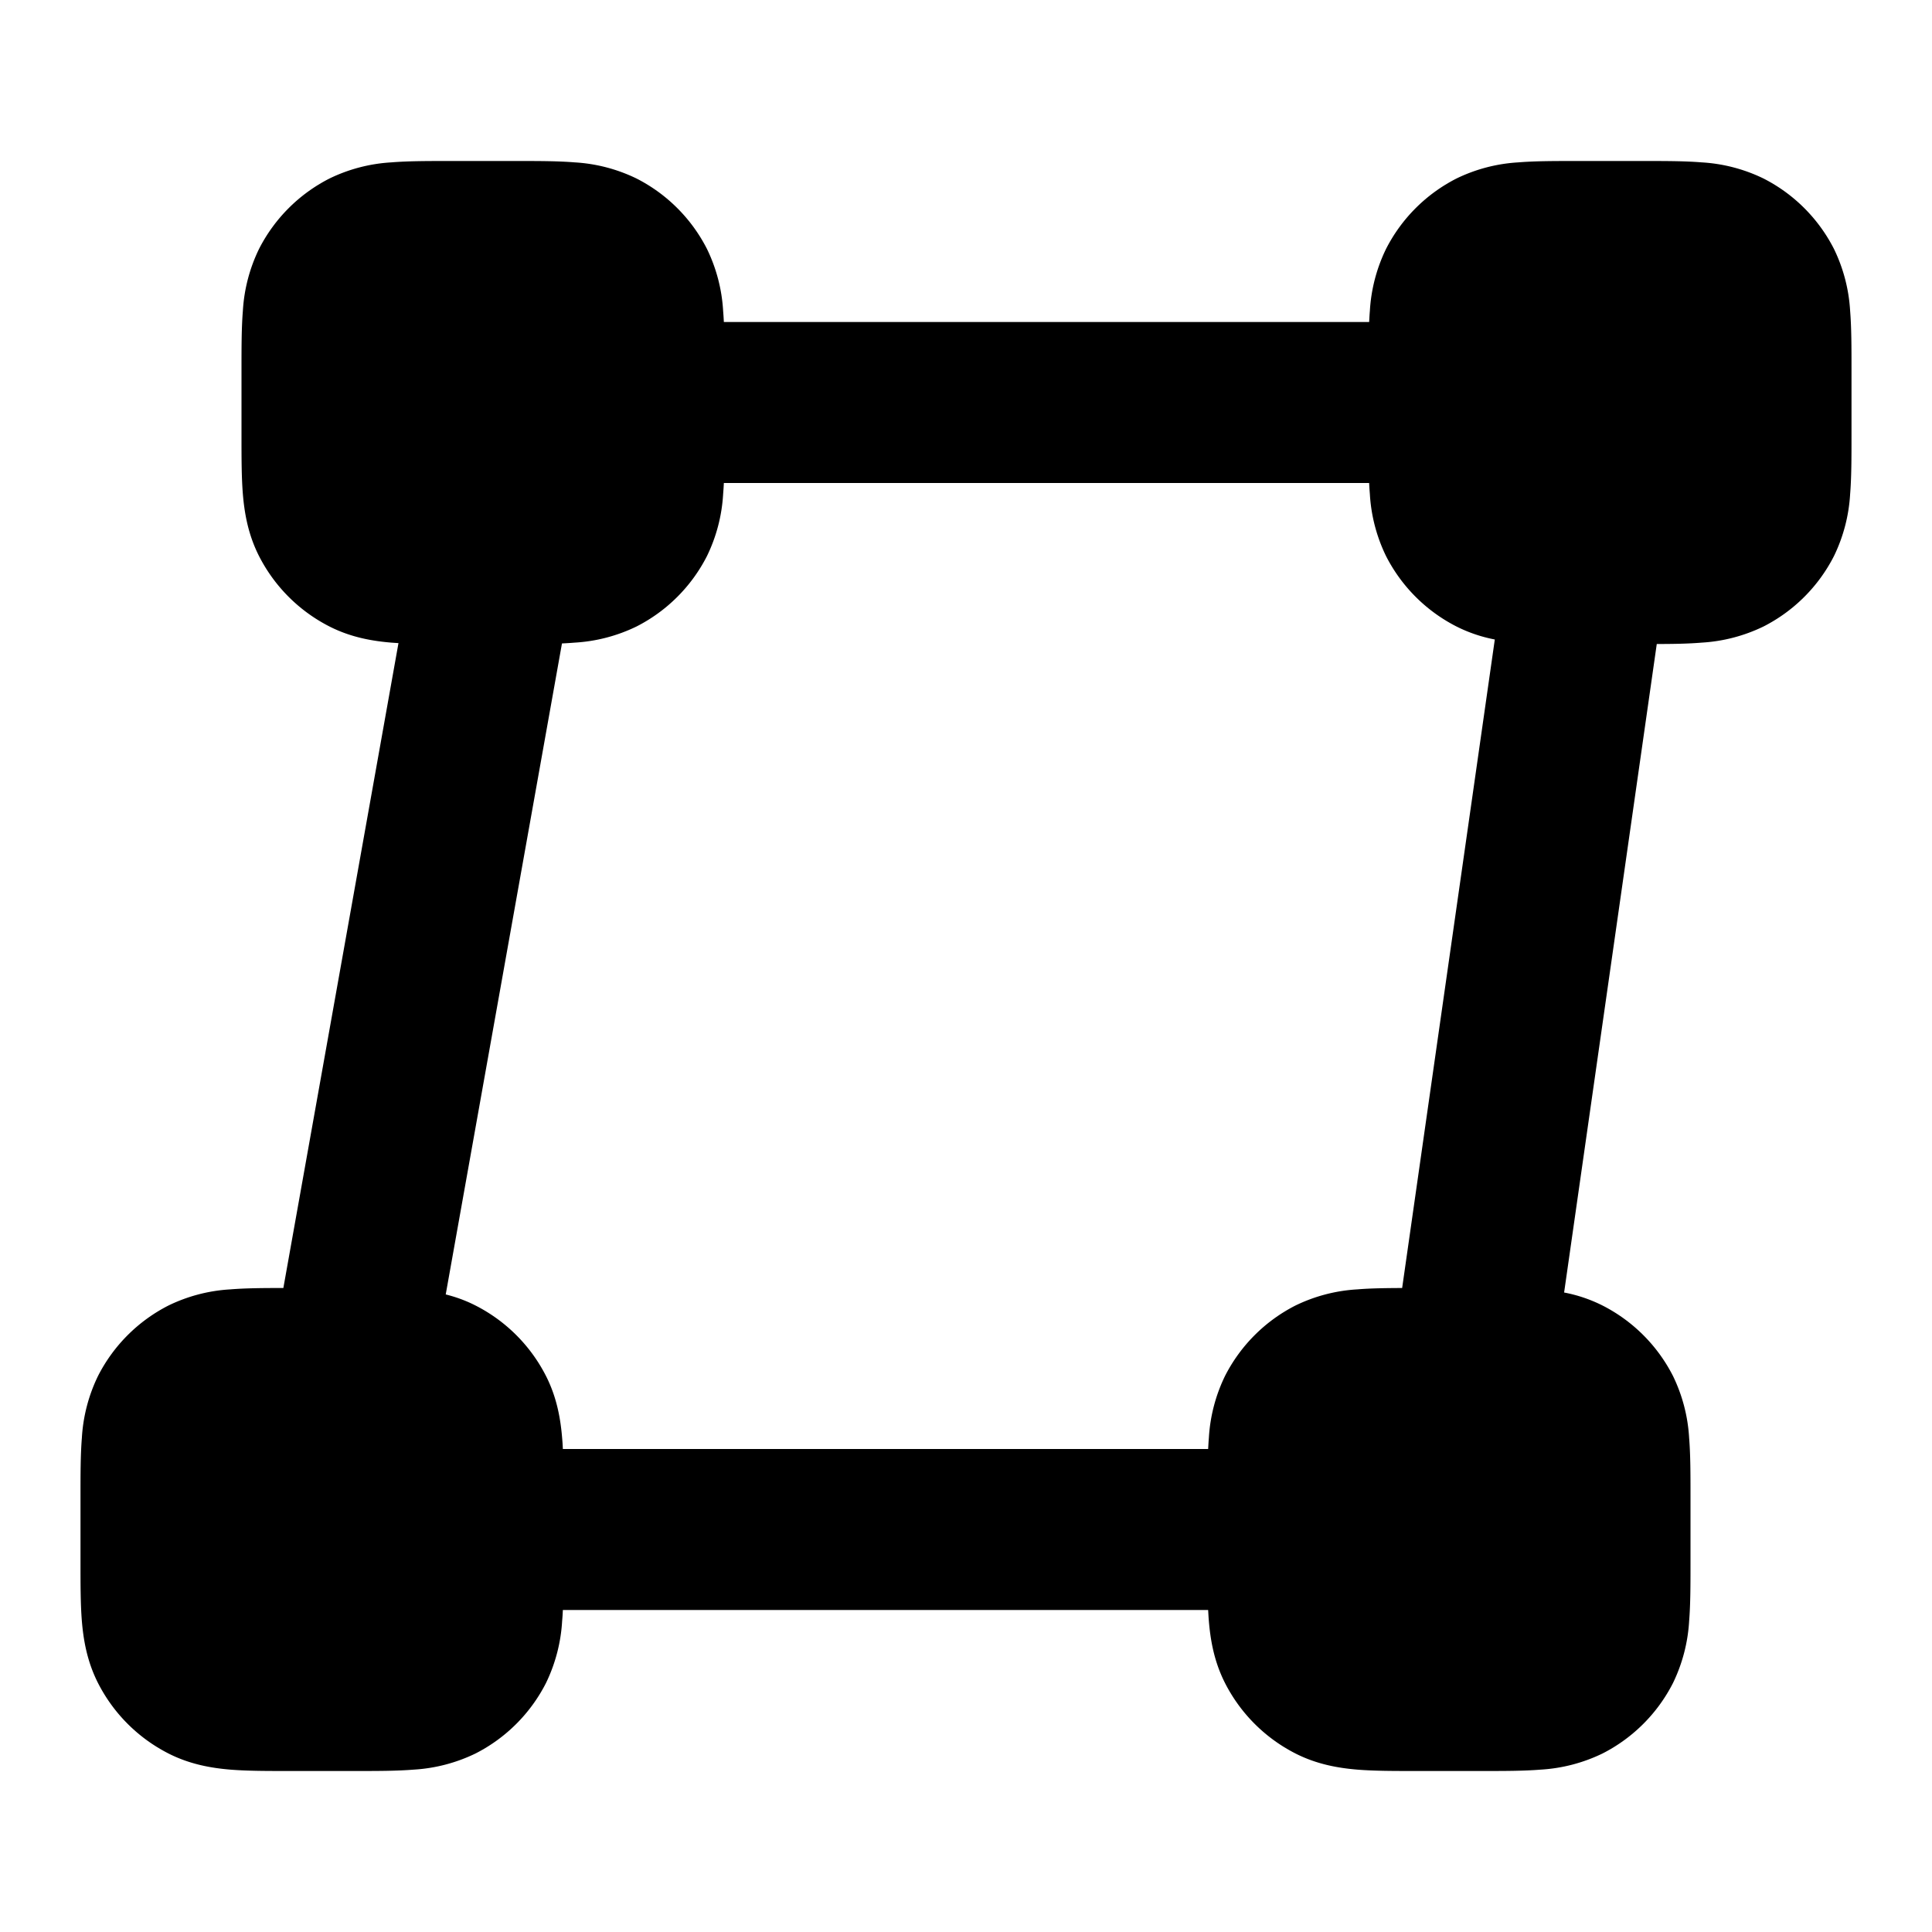 <svg fill="none" xmlns="http://www.w3.org/2000/svg" viewBox="0 0 24 24"><path fill-rule="evenodd" clip-rule="evenodd" d="M5.568 2c-.252 0-.498 0-.706.017a2.022 2.022 0 0 0-.77.201 2 2 0 0 0-.874.874 2.022 2.022 0 0 0-.201.77C3 4.07 3 4.316 3 4.568v.864c0 .252 0 .498.017.706.019.229.063.499.201.77a2 2 0 0 0 .874.874c.271.138.541.182.77.201l.088.006L3.52 16c-.235 0-.463.001-.658.017a2.02 2.02 0 0 0-.77.201 2 2 0 0 0-.874.874 2.022 2.022 0 0 0-.201.77C1 18.07 1 18.316 1 18.568v.864c0 .252 0 .498.017.706.019.229.063.499.201.77a2 2 0 0 0 .874.874c.271.138.541.182.77.201.208.017.454.017.706.017h.864c.252 0 .498 0 .706-.017a2.03 2.03 0 0 0 .77-.201 2 2 0 0 0 .874-.874 2.03 2.03 0 0 0 .201-.77c.004-.044.007-.09.009-.138h8.016c.003.048.005.094.009.138.019.229.063.499.201.77a2 2 0 0 0 .874.874c.271.138.541.182.77.201.208.017.454.017.706.017h.864c.252 0 .498 0 .706-.017a2.03 2.03 0 0 0 .77-.201 2 2 0 0 0 .874-.874 2.03 2.03 0 0 0 .201-.77c.017-.208.017-.454.017-.706v-.864c0-.252 0-.498-.017-.706a2.022 2.022 0 0 0-.201-.77 2 2 0 0 0-.874-.874 1.813 1.813 0 0 0-.478-.162L20.581 8c.2 0 .39-.003.557-.017a2.03 2.03 0 0 0 .77-.201 2 2 0 0 0 .874-.874 2.03 2.03 0 0 0 .201-.77C23 5.93 23 5.684 23 5.432v-.864c0-.252 0-.498-.017-.706a2.022 2.022 0 0 0-.201-.77 2 2 0 0 0-.874-.874 2.022 2.022 0 0 0-.77-.201C20.93 2 20.684 2 20.432 2h-.864c-.252 0-.498 0-.706.017a2.022 2.022 0 0 0-.77.201 2 2 0 0 0-.874.874 2.02 2.02 0 0 0-.201.77c-.004.044-.006.09-.009.138H8.992a4.033 4.033 0 0 0-.009-.138 2.022 2.022 0 0 0-.201-.77 2 2 0 0 0-.874-.874 2.022 2.022 0 0 0-.77-.201C6.93 2 6.684 2 6.432 2h-.864Zm11.85 14 1.151-8.056a1.812 1.812 0 0 1-.477-.162 2 2 0 0 1-.874-.874 2.02 2.02 0 0 1-.201-.77A4.008 4.008 0 0 1 17.008 6H8.992a4.037 4.037 0 0 1-.009.138 2.022 2.022 0 0 1-.201.77 2 2 0 0 1-.874.874 2.022 2.022 0 0 1-.77.201 4.16 4.16 0 0 1-.157.01L5.537 16.08c.12.03.246.074.371.138a2 2 0 0 1 .874.874c.138.271.182.541.201.77.004.044.007.09.009.138h8.016c.003-.048.005-.094.009-.138a2.02 2.02 0 0 1 .201-.77 2 2 0 0 1 .874-.874 2.02 2.02 0 0 1 .77-.201c.166-.014.357-.016.556-.017Z" fill="currentColor"/></svg>